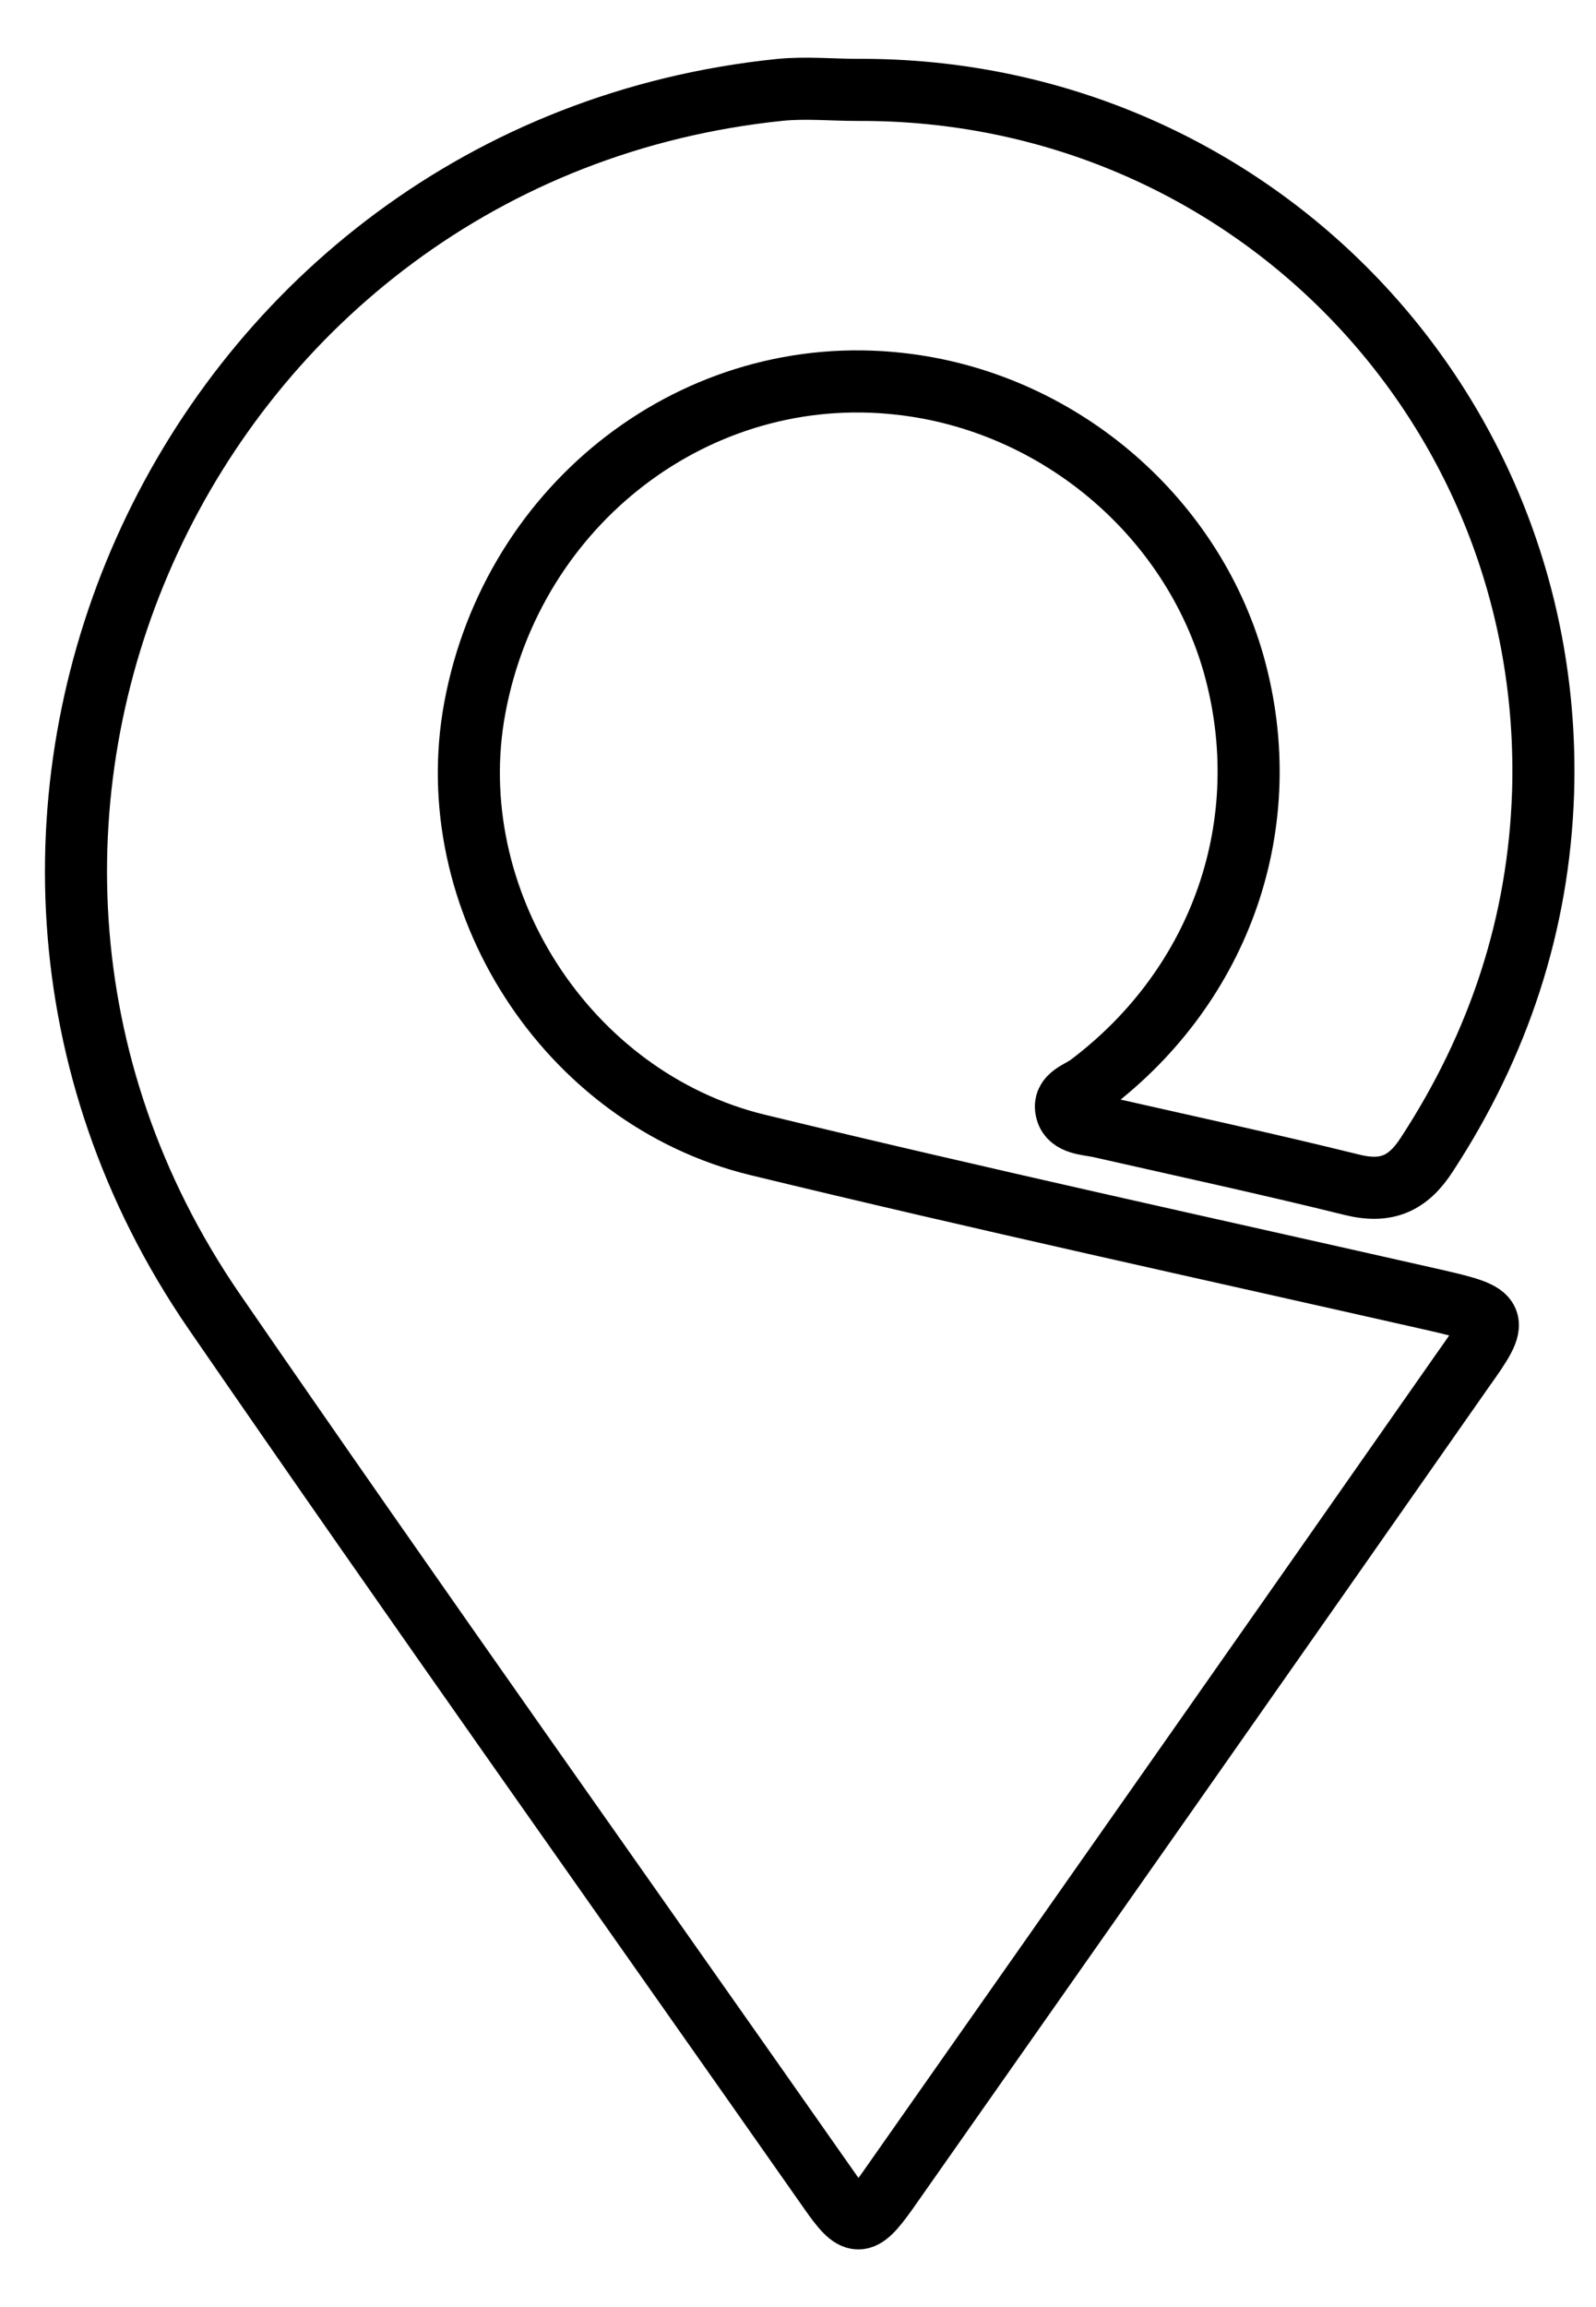 <svg width="18" height="26" viewBox="0 0 18 26" fill="none" xmlns="http://www.w3.org/2000/svg">
<path d="M9.674 1.013C14.061 0.993 17.54 4.559 17.403 8.936C17.354 10.411 16.904 11.769 16.093 13.01C15.879 13.342 15.634 13.449 15.243 13.351C14.296 13.117 13.348 12.912 12.4 12.697C12.263 12.668 12.068 12.668 12.029 12.521C11.98 12.345 12.185 12.306 12.293 12.218C13.778 11.095 14.413 9.268 13.915 7.49C13.436 5.8 11.921 4.52 10.143 4.325C7.867 4.071 5.785 5.663 5.355 7.978C4.955 10.128 6.381 12.375 8.541 12.902C11.081 13.518 13.631 14.074 16.181 14.651C16.904 14.817 16.924 14.846 16.504 15.432C14.345 18.519 12.175 21.606 10.006 24.694C9.713 25.104 9.645 25.104 9.352 24.684C7.036 21.382 4.701 18.099 2.414 14.778C-1.377 9.258 2.141 1.697 8.795 1.013C9.088 0.984 9.381 1.013 9.674 1.013Z" stroke="black" stroke-width="0.7"/>
</svg>
